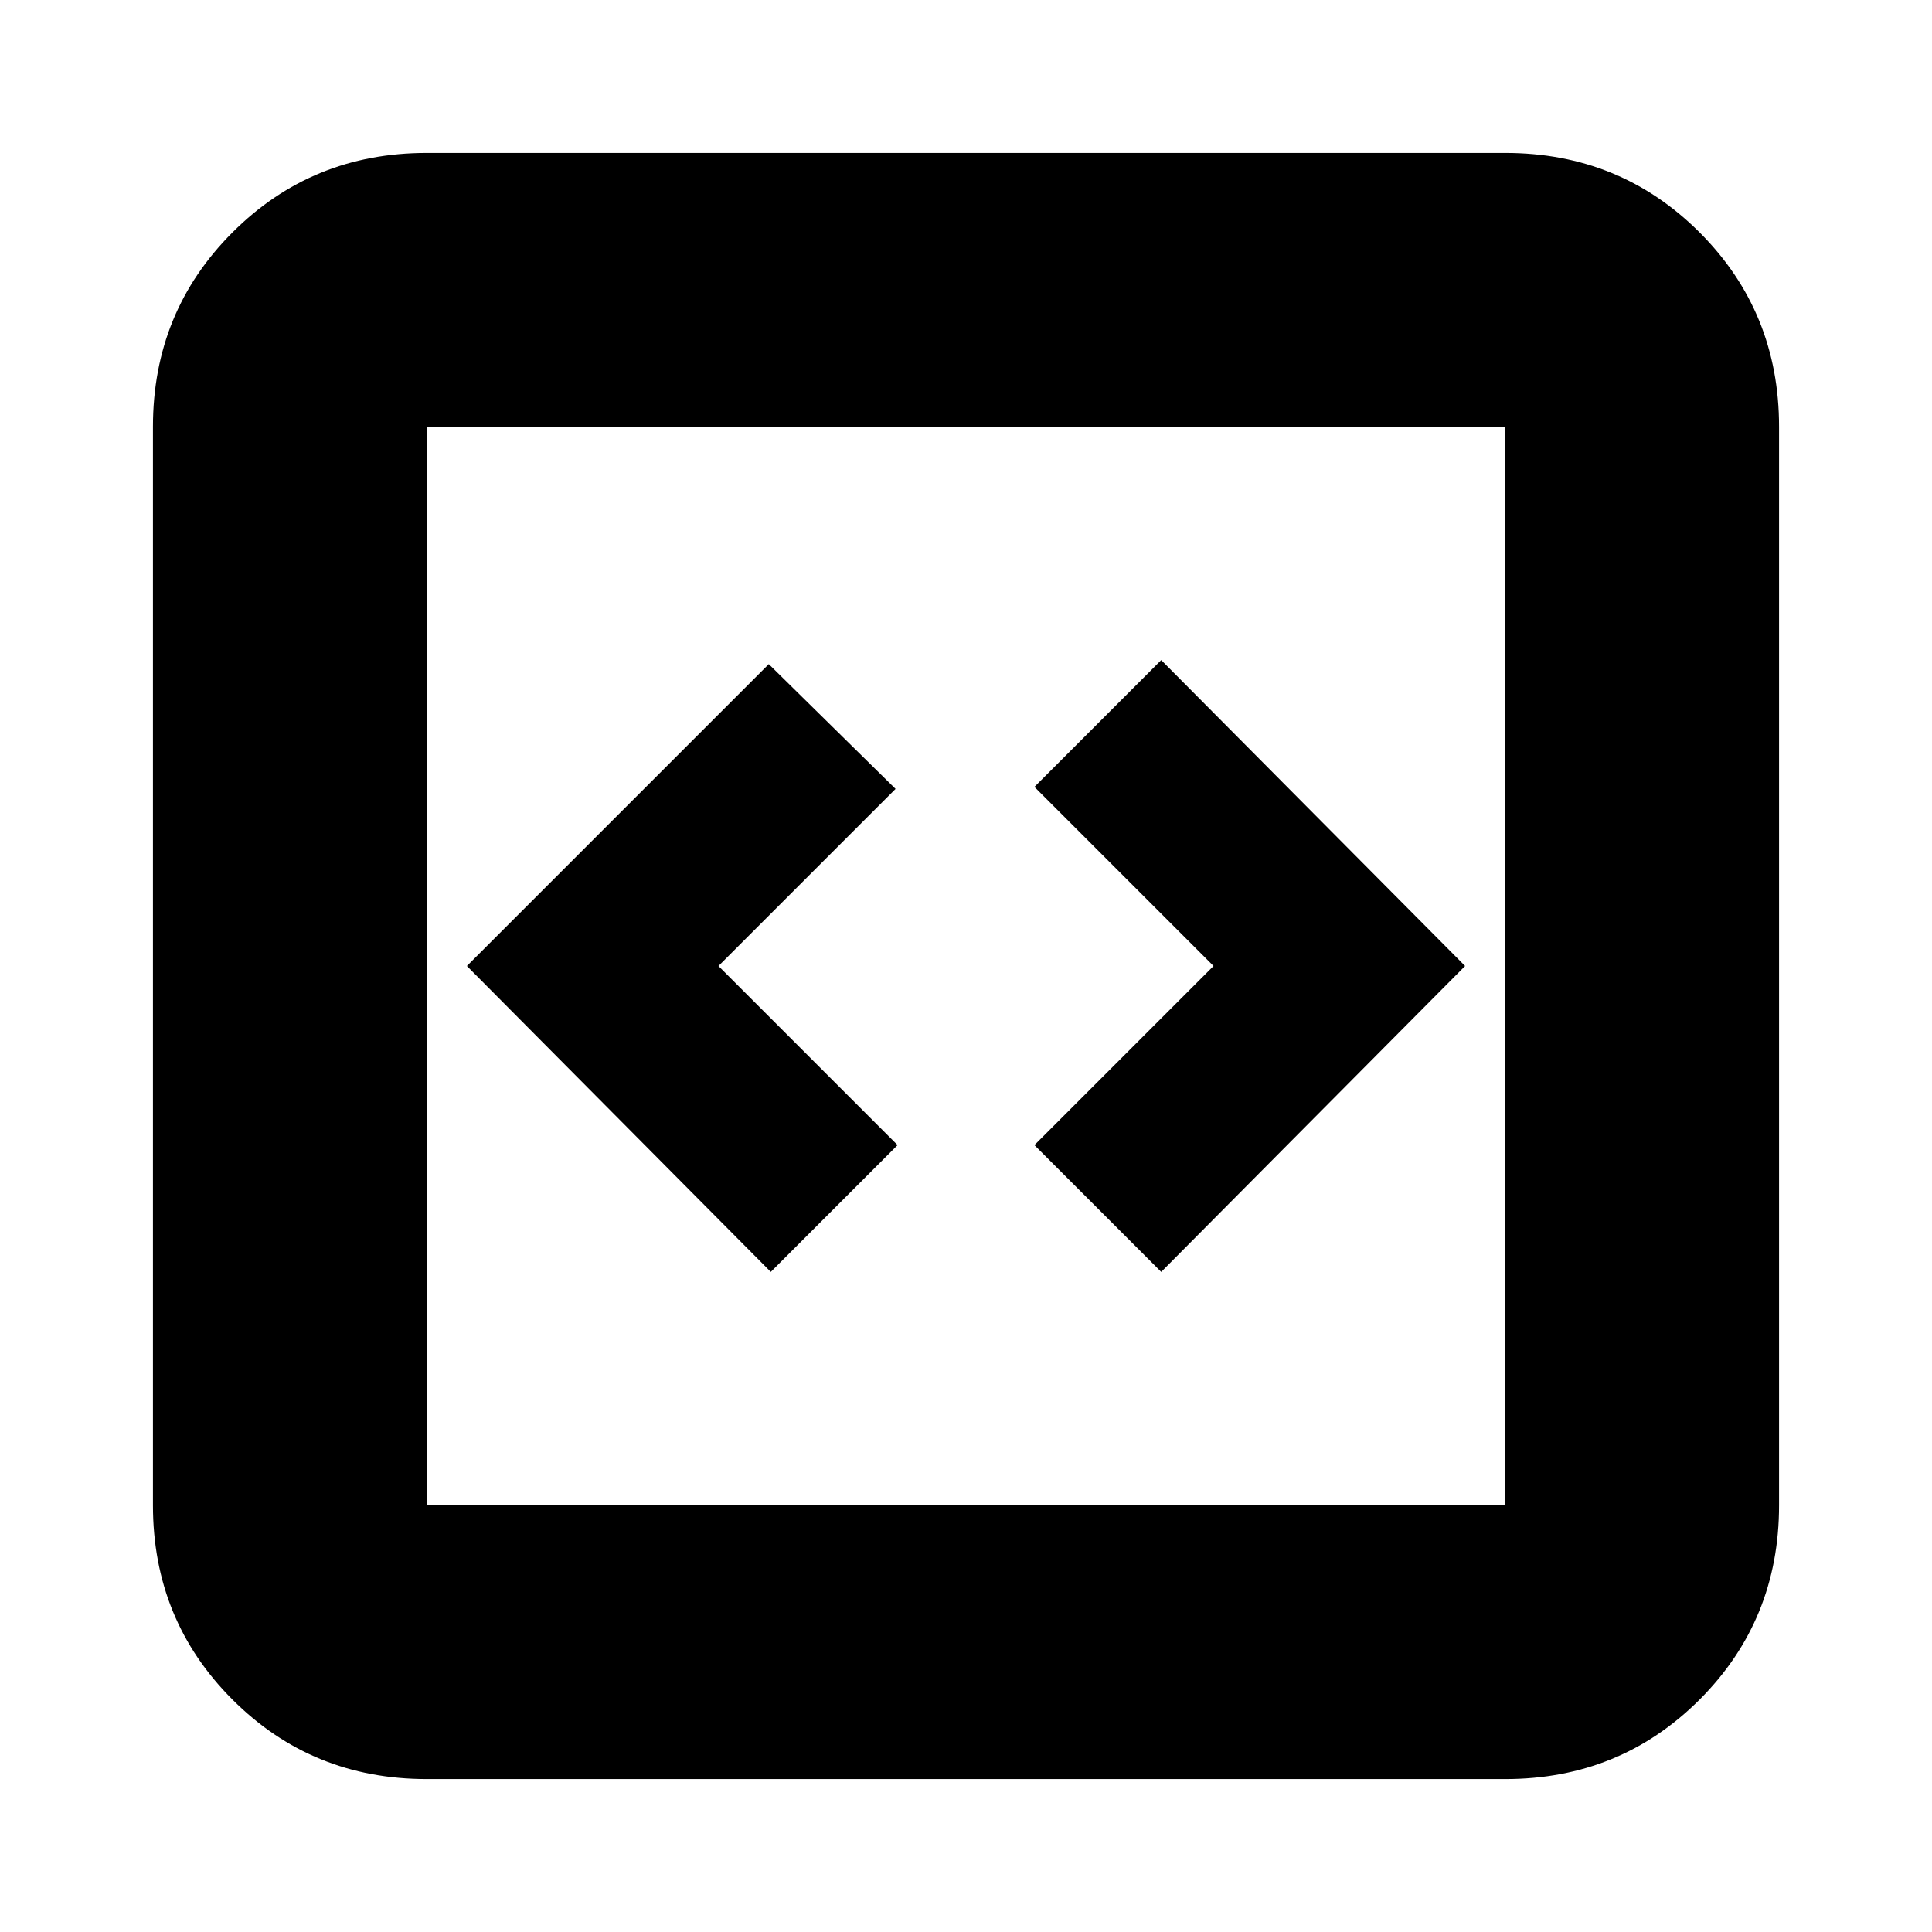 <svg xmlns="http://www.w3.org/2000/svg" height="24" width="24"><path d="m9.575 15.8 1.575-1.575L8.925 12l2.2-2.2L9.55 8.25 5.8 12Zm4.85 0L18.2 12l-3.775-3.8-1.575 1.575L15.075 12l-2.225 2.225ZM5.3 22.1q-1.425 0-2.412-.987Q1.9 20.125 1.9 18.7V5.3q0-1.425.988-2.413Q3.875 1.9 5.3 1.9h13.4q1.425 0 2.413.987.987.988.987 2.413v13.4q0 1.425-.987 2.413-.988.987-2.413.987Zm0-3.4h13.4V5.3H5.3v13.4Zm0-13.4v13.4V5.3Z"/></svg>